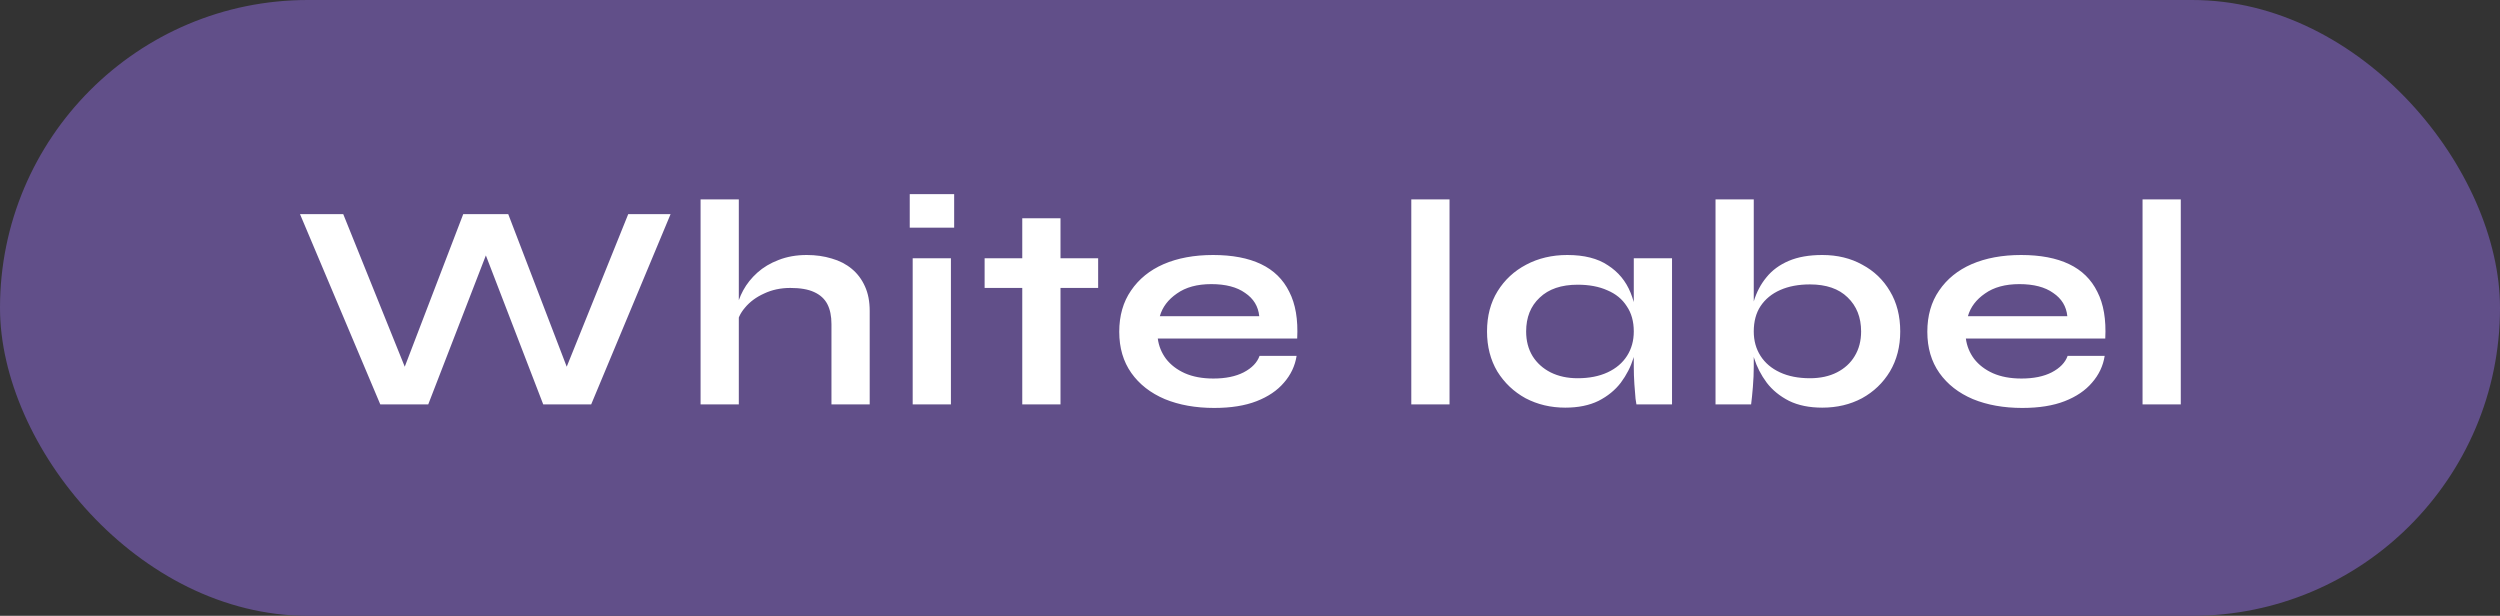 <svg width="272" height="67" viewBox="0 0 272 67" fill="none" xmlns="http://www.w3.org/2000/svg">
<rect x="0" y="0" width="272" height="67" fill="#333333" stroke="none"/>
<rect width="272" height="67" rx="33.5" fill="#614F89"/>
<path d="M41.376 44L32.64 23.296H37.344L44.736 41.632L43.36 41.664L50.4 23.296H55.296L62.336 41.664L60.96 41.632L68.352 23.296H72.96L64.32 44H59.104L52.192 26.048H53.536L46.592 44H41.376ZM90.463 44V35.264C90.463 34.389 90.314 33.664 90.015 33.088C89.716 32.512 89.236 32.075 88.575 31.776C87.935 31.477 87.071 31.328 85.983 31.328C84.938 31.328 83.988 31.531 83.135 31.936C82.282 32.32 81.588 32.832 81.055 33.472C80.522 34.091 80.223 34.752 80.159 35.456L80.127 33.696C80.234 32.992 80.479 32.288 80.863 31.584C81.247 30.88 81.759 30.24 82.399 29.664C83.039 29.088 83.807 28.629 84.703 28.288C85.62 27.925 86.644 27.744 87.775 27.744C88.756 27.744 89.663 27.872 90.495 28.128C91.327 28.363 92.052 28.736 92.671 29.248C93.29 29.76 93.77 30.4 94.111 31.168C94.452 31.915 94.623 32.8 94.623 33.824V44H90.463ZM76.223 44V21.696H80.383V44H76.223ZM103.812 21.12V24.768H98.98V21.12H103.812ZM99.3 28.096H103.46V44H99.3V28.096ZM107.126 28.096H119.478V31.328H107.126V28.096ZM111.222 23.744H115.382V44H111.222V23.744ZM137.038 38.72H141.07C140.9 39.808 140.441 40.779 139.694 41.632C138.969 42.485 137.977 43.157 136.718 43.648C135.46 44.139 133.924 44.384 132.11 44.384C130.084 44.384 128.292 44.064 126.734 43.424C125.177 42.763 123.961 41.813 123.086 40.576C122.212 39.339 121.774 37.845 121.774 36.096C121.774 34.347 122.201 32.853 123.054 31.616C123.908 30.357 125.092 29.397 126.606 28.736C128.142 28.075 129.934 27.744 131.982 27.744C134.073 27.744 135.812 28.075 137.198 28.736C138.585 29.397 139.609 30.4 140.27 31.744C140.953 33.067 141.241 34.763 141.134 36.832H125.966C126.073 37.643 126.372 38.379 126.862 39.04C127.374 39.701 128.057 40.224 128.91 40.608C129.785 40.992 130.82 41.184 132.014 41.184C133.337 41.184 134.436 40.96 135.31 40.512C136.206 40.043 136.782 39.445 137.038 38.72ZM131.79 30.912C130.254 30.912 129.006 31.253 128.046 31.936C127.086 32.597 126.468 33.419 126.19 34.4H137.006C136.9 33.333 136.388 32.491 135.47 31.872C134.574 31.232 133.348 30.912 131.79 30.912ZM153.549 21.696H157.709V44H153.549V21.696ZM170.3 44.352C168.722 44.352 167.282 44.011 165.98 43.328C164.7 42.624 163.676 41.653 162.908 40.416C162.162 39.157 161.788 37.707 161.788 36.064C161.788 34.379 162.172 32.917 162.94 31.68C163.708 30.443 164.743 29.483 166.044 28.8C167.367 28.096 168.86 27.744 170.524 27.744C172.359 27.744 173.831 28.117 174.94 28.864C176.071 29.589 176.892 30.581 177.404 31.84C177.916 33.099 178.172 34.507 178.172 36.064C178.172 37.003 178.023 37.963 177.724 38.944C177.426 39.904 176.967 40.8 176.348 41.632C175.73 42.443 174.919 43.104 173.916 43.616C172.914 44.107 171.708 44.352 170.3 44.352ZM171.644 41.152C172.903 41.152 173.991 40.939 174.908 40.512C175.826 40.085 176.53 39.488 177.02 38.72C177.511 37.952 177.756 37.067 177.756 36.064C177.756 34.976 177.5 34.059 176.988 33.312C176.498 32.544 175.794 31.968 174.876 31.584C173.98 31.179 172.903 30.976 171.644 30.976C169.874 30.976 168.498 31.445 167.516 32.384C166.535 33.301 166.044 34.528 166.044 36.064C166.044 37.088 166.279 37.984 166.748 38.752C167.218 39.499 167.868 40.085 168.7 40.512C169.554 40.939 170.535 41.152 171.644 41.152ZM177.756 28.096H181.916V44H178.044C178.044 44 178.012 43.797 177.948 43.392C177.906 42.965 177.863 42.432 177.82 41.792C177.778 41.152 177.756 40.523 177.756 39.904V28.096ZM198.265 44.352C196.857 44.352 195.651 44.107 194.649 43.616C193.646 43.104 192.835 42.443 192.217 41.632C191.598 40.8 191.139 39.904 190.841 38.944C190.542 37.963 190.393 37.003 190.393 36.064C190.393 34.891 190.531 33.803 190.809 32.8C191.107 31.797 191.566 30.923 192.185 30.176C192.803 29.408 193.614 28.811 194.617 28.384C195.619 27.957 196.835 27.744 198.265 27.744C199.907 27.744 201.358 28.096 202.617 28.8C203.897 29.483 204.899 30.443 205.625 31.68C206.371 32.917 206.745 34.379 206.745 36.064C206.745 37.707 206.371 39.157 205.625 40.416C204.878 41.653 203.865 42.624 202.585 43.328C201.305 44.011 199.865 44.352 198.265 44.352ZM196.921 41.152C198.051 41.152 199.033 40.939 199.865 40.512C200.697 40.085 201.337 39.499 201.785 38.752C202.254 37.984 202.489 37.088 202.489 36.064C202.489 34.528 201.998 33.291 201.017 32.352C200.057 31.413 198.691 30.944 196.921 30.944C195.683 30.944 194.606 31.147 193.689 31.552C192.771 31.957 192.057 32.544 191.545 33.312C191.054 34.059 190.809 34.976 190.809 36.064C190.809 37.067 191.054 37.952 191.545 38.72C192.035 39.488 192.739 40.085 193.657 40.512C194.574 40.939 195.662 41.152 196.921 41.152ZM190.809 21.696V39.904C190.809 40.587 190.777 41.323 190.713 42.112C190.649 42.88 190.585 43.509 190.521 44H186.649V21.696H190.809ZM224.957 38.72H228.989C228.819 39.808 228.36 40.779 227.613 41.632C226.888 42.485 225.896 43.157 224.637 43.648C223.379 44.139 221.843 44.384 220.029 44.384C218.003 44.384 216.211 44.064 214.653 43.424C213.096 42.763 211.88 41.813 211.005 40.576C210.131 39.339 209.693 37.845 209.693 36.096C209.693 34.347 210.12 32.853 210.973 31.616C211.827 30.357 213.011 29.397 214.525 28.736C216.061 28.075 217.853 27.744 219.901 27.744C221.992 27.744 223.731 28.075 225.117 28.736C226.504 29.397 227.528 30.4 228.189 31.744C228.872 33.067 229.16 34.763 229.053 36.832H213.885C213.992 37.643 214.291 38.379 214.781 39.04C215.293 39.701 215.976 40.224 216.829 40.608C217.704 40.992 218.739 41.184 219.933 41.184C221.256 41.184 222.355 40.96 223.229 40.512C224.125 40.043 224.701 39.445 224.957 38.72ZM219.709 30.912C218.173 30.912 216.925 31.253 215.965 31.936C215.005 32.597 214.387 33.419 214.109 34.4H224.925C224.819 33.333 224.307 32.491 223.389 31.872C222.493 31.232 221.267 30.912 219.709 30.912ZM233.109 21.696H237.269V44H233.109V21.696Z" fill="white"/>
</svg>
